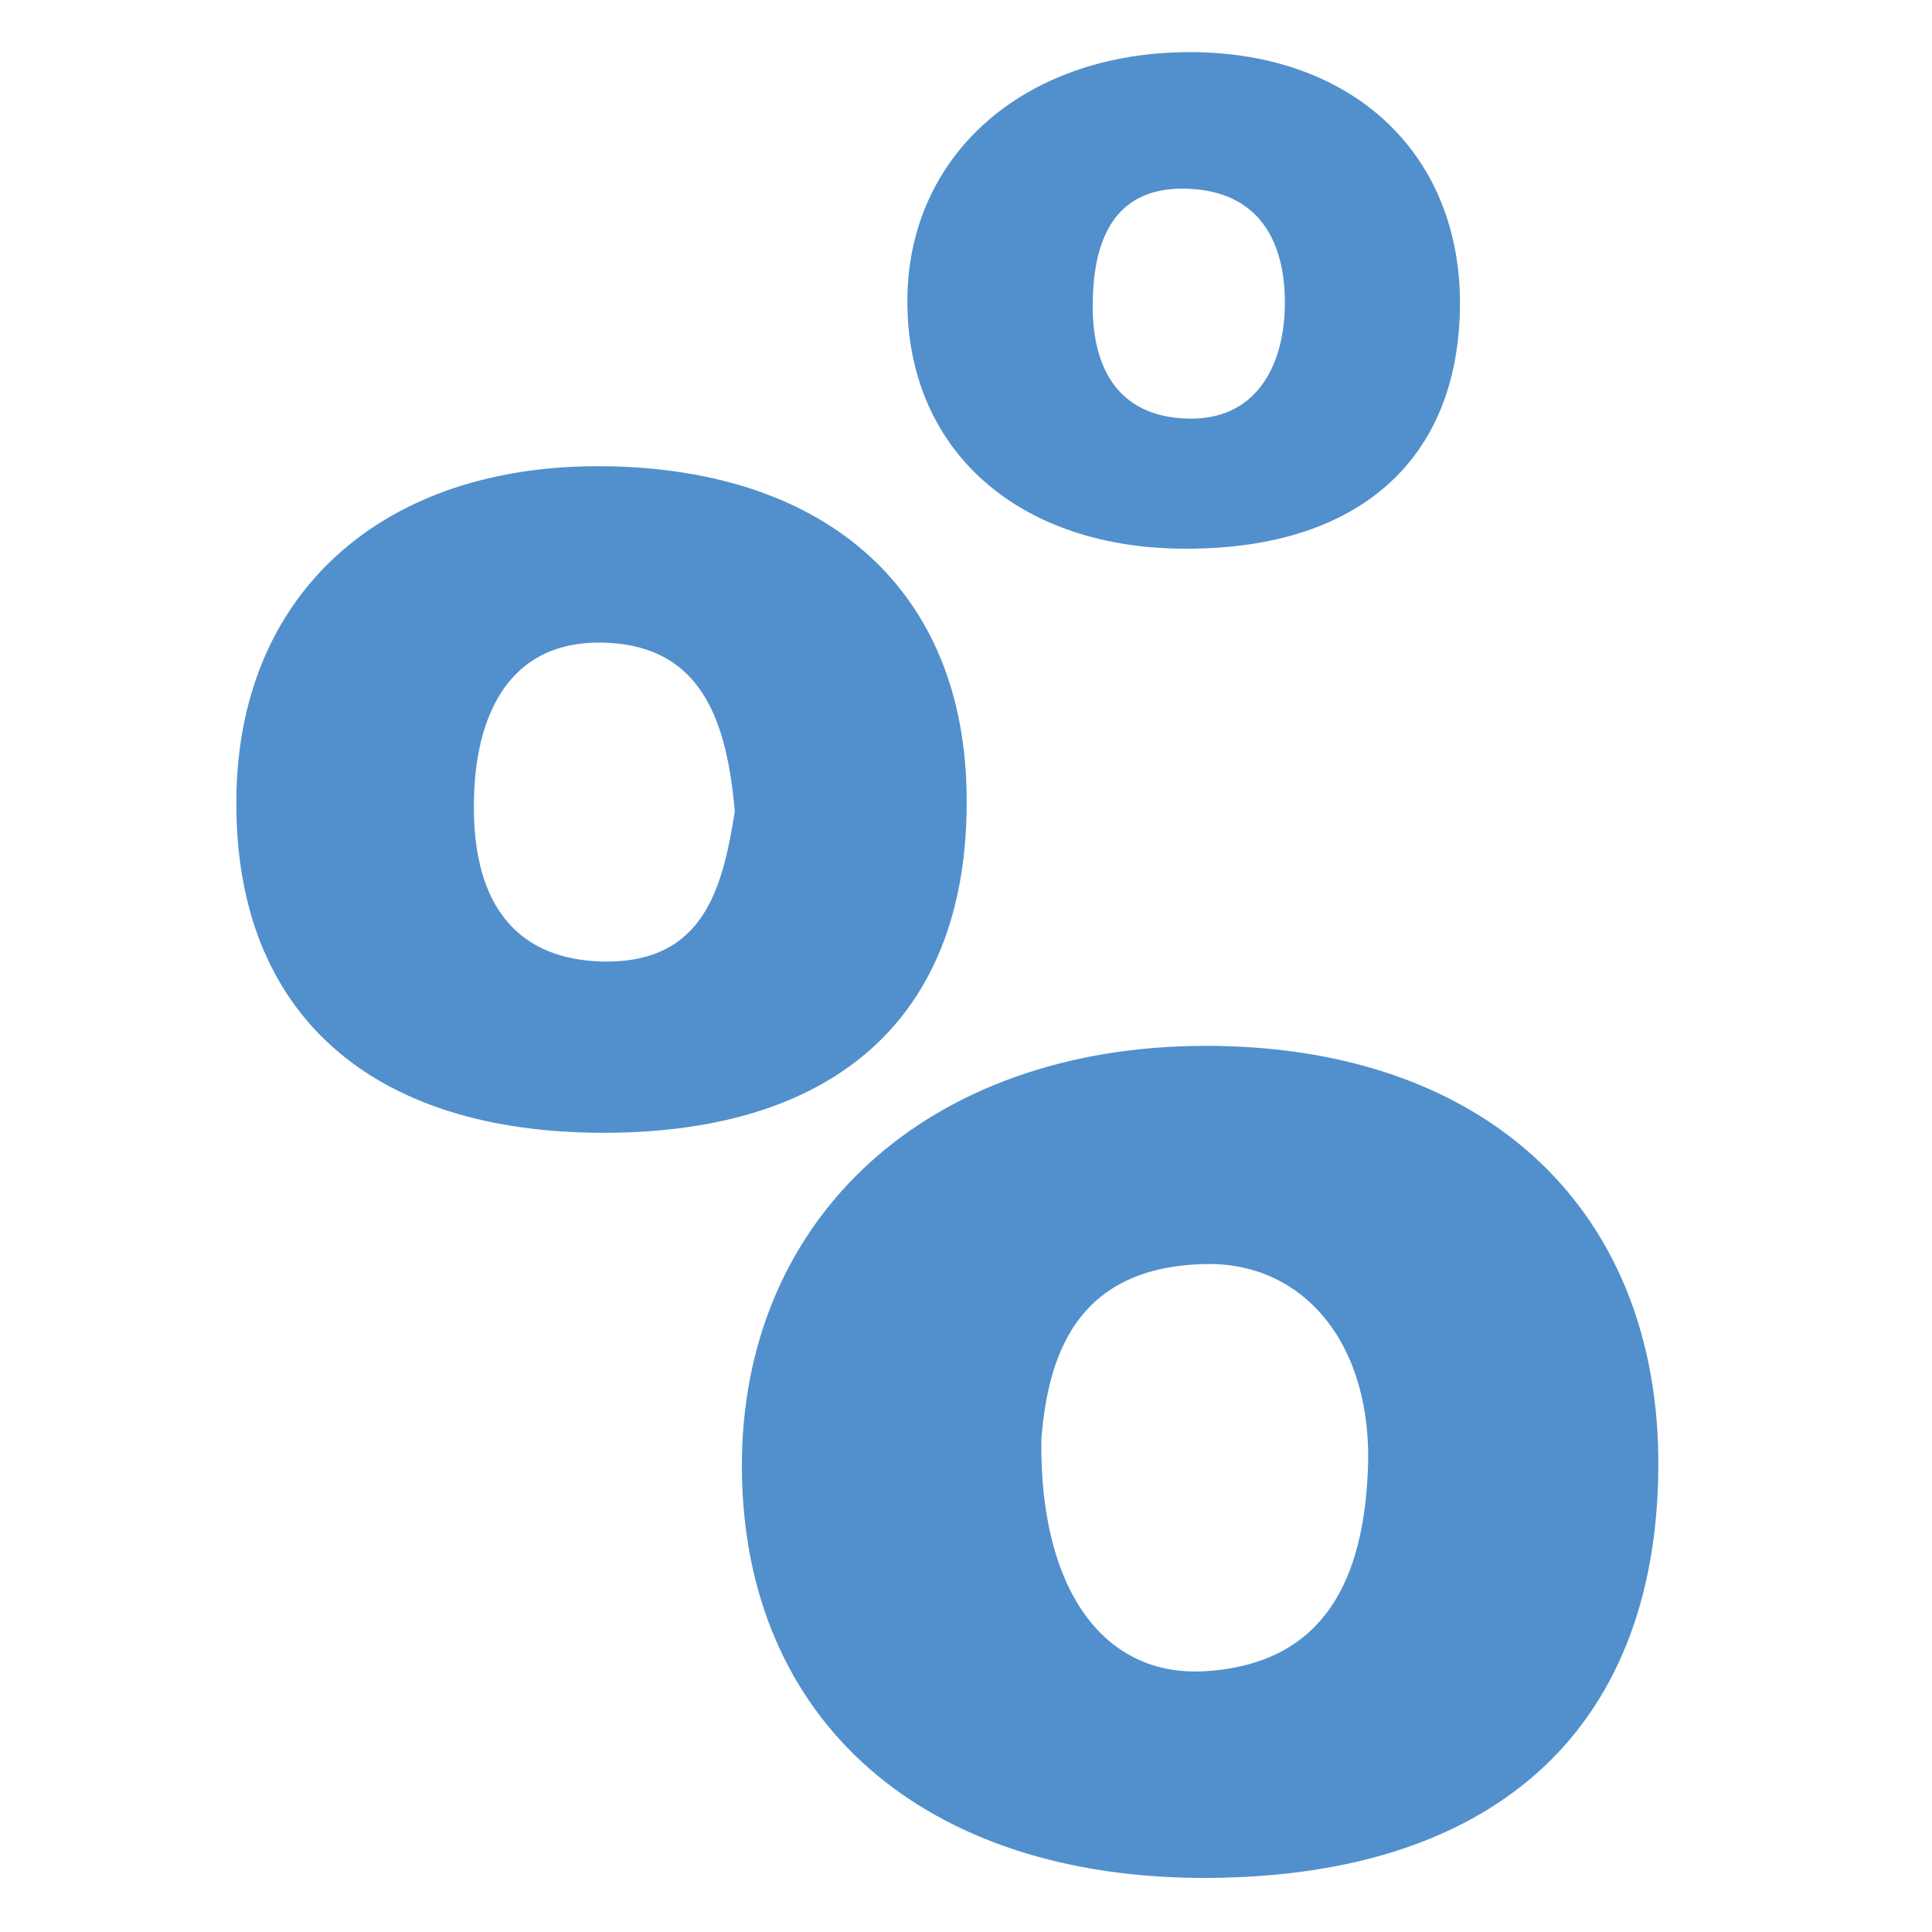 <?xml version="1.0" encoding="utf-8"?>
<!-- Generator: Adobe Illustrator 25.1.0, SVG Export Plug-In . SVG Version: 6.00 Build 0)  -->
<svg version="1.1"
	 id="appel" inkscape:version="0.91 r13725" sodipodi:docname="Apple_1998.svg" xmlns:cc="http://creativecommons.org/ns#" xmlns:dc="http://purl.org/dc/elements/1.1/" xmlns:inkscape="http://www.inkscape.org/namespaces/inkscape" xmlns:rdf="http://www.w3.org/1999/02/22-rdf-syntax-ns#" xmlns:sodipodi="http://sodipodi.sourceforge.net/DTD/sodipodi-0.dtd" xmlns:svg="http://www.w3.org/2000/svg"
	 xmlns="http://www.w3.org/2000/svg" xmlns:xlink="http://www.w3.org/1999/xlink" x="0px" y="0px" viewBox="0 0 300 300"
	 style="enable-background:new 0 0 300 300;" xml:space="preserve">
<style type="text/css">
	.st0{fill:#5190CC;}
</style>
<sodipodi:namedview  bordercolor="#666666" borderopacity="1" gridtolerance="10" guidetolerance="10" id="namedview6" inkscape:current-layer="svg2" inkscape:cx="-1066.5045" inkscape:cy="964.94669" inkscape:pageopacity="0" inkscape:pageshadow="2" inkscape:window-height="705" inkscape:window-maximized="1" inkscape:window-width="1366" inkscape:window-x="-8" inkscape:window-y="-8" inkscape:zoom="0.1767767" objecttolerance="10" pagecolor="#ffffff" showgrid="false">
	</sodipodi:namedview>
<g>
	<g>
		<path class="st0" d="M150.1,123.6c-0.3-31.6-21.3-50.7-56-51.2c-34.9-0.5-57.4,20-57.4,52.2C36.6,157.3,57.5,176,94,175.9
			C130.5,175.8,150.5,157.2,150.1,123.6z M93.2,149.3c-15.8-0.6-19.9-12.6-19.6-25.1c0.2-12.6,5.1-25,20.5-24.4
			c15.2,0.6,18.8,12.7,20,26.2C112.2,137.8,109.4,149.8,93.2,149.3z"/>
		<path class="st0" d="M187,162.4c-42.9,0.1-72,26.7-71.8,65.6c0.2,39.2,28.3,63.9,72.6,63.6c45.1-0.3,70.2-23.9,69.7-65.6
			C256.9,186.9,229.8,162.3,187,162.4z M212.4,228.4c-0.7,16.1-6.2,29.9-25.2,31.1c-15.7,1-25.8-12.5-25.5-36
			c1-12.5,5.1-26.5,24.8-27.2C202.5,195.6,213.3,208.9,212.4,228.4z"/>
		<path class="st0" d="M184.6,85.2c26.4-0.1,41.8-13.8,42.1-37.5c0.3-24-17-40-42.9-39.6c-25,0.4-42.6,16-42.9,38.1
			C140.6,69.8,158.1,85.4,184.6,85.2z M184.2,29.3c11.5,0.3,15.6,8.5,15.3,18.7c-0.3,9.2-4.7,17.2-14.9,17
			c-11.3-0.2-15.3-8.3-14.9-18.9C170,36.7,173.4,29,184.2,29.3z"/>
	</g>
</g>
</svg>
